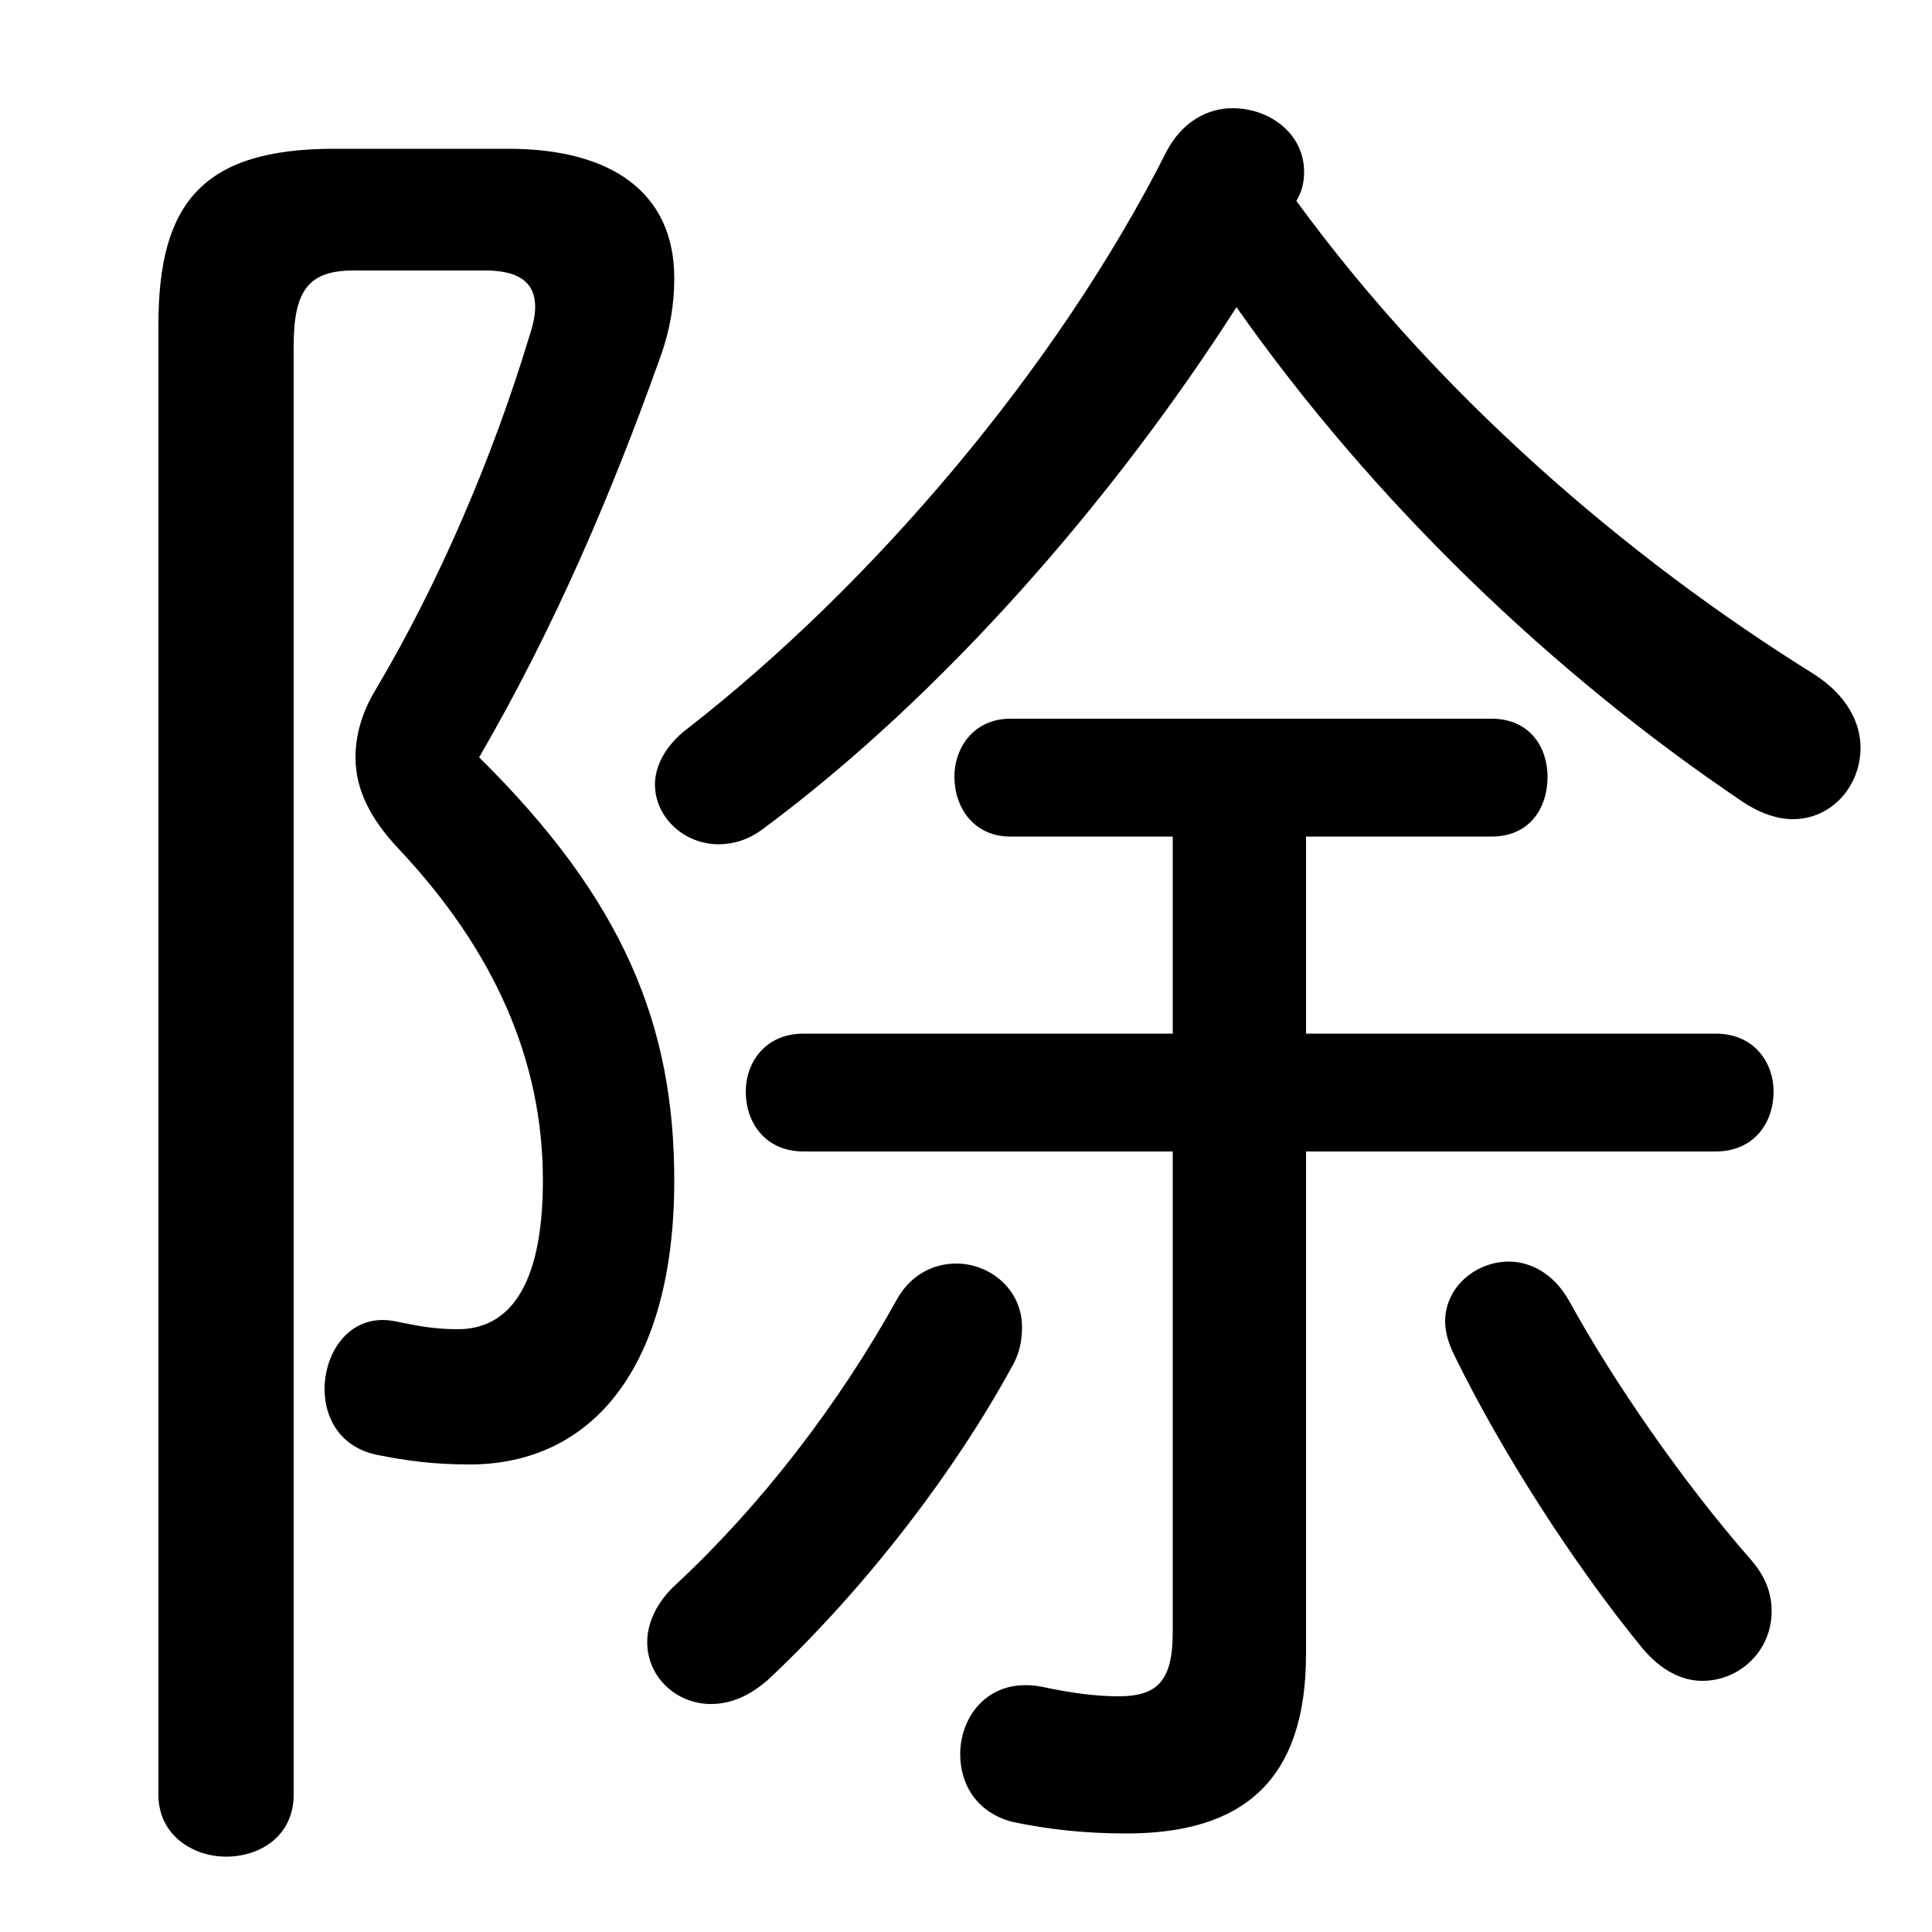 <svg xmlns="http://www.w3.org/2000/svg" viewBox="0 -44.0 50.0 50.0">
    <rect x="0" y="-44.0" width="50.0" height="50.0" fill="#808080" stroke="none"/>
    <g transform="scale(1, -1)">
        <!-- ボディの枠 -->
        <rect x="0" y="-6.0" width="50.0" height="50.0"
            stroke="white" fill="white"/>
        <!-- グリフ座標系の原点 -->
        <circle cx="0" cy="0" r="5" fill="white"/>
        <!-- グリフのアウトライン -->
        <g style="fill:black;stroke:#000000;stroke-width:0;stroke-linecap:round;stroke-linejoin:round;">
        <path d="M 30.35 14.2 L 30.35 1.75 C 30.35 0.5 29.95 0.1 28.95 0.1 C 28.3 0.1 27.65 0.2 26.95 0.35 C 25.6 0.6 24.85 -0.4 24.85 -1.4 C 24.85 -2.15 25.25 -2.9 26.2 -3.15 C 27.15 -3.35 28.1 -3.45 29.15 -3.45 C 32.15 -3.45 33.8 -2.1 33.8 1.2 L 33.8 14.2 L 44.4 14.2 C 45.4 14.2 45.9 14.95 45.9 15.75 C 45.9 16.5 45.4 17.25 44.4 17.25 L 33.8 17.25 L 33.8 22.35 L 38.6 22.35 C 39.6 22.35 40.05 23.1 40.05 23.9 C 40.05 24.65 39.6 25.4 38.6 25.4 L 26.15 25.4 C 25.2 25.4 24.7 24.65 24.7 23.9 C 24.7 23.1 25.2 22.35 26.15 22.35 L 30.35 22.35 L 30.35 17.25 L 20.8 17.25 C 19.8 17.25 19.3 16.5 19.3 15.75 C 19.3 14.95 19.8 14.2 20.8 14.2 Z M 32.0 36.05 C 35.55 31.0 40.2 26.55 45.1 23.25 C 45.55 22.95 46.0 22.8 46.4 22.8 C 47.4 22.8 48.15 23.65 48.15 24.65 C 48.15 25.3 47.8 26.0 46.95 26.55 C 42.05 29.6 37.2 33.8 33.55 38.8 C 33.7 39.05 33.75 39.3 33.75 39.55 C 33.75 40.55 32.85 41.2 31.9 41.2 C 31.25 41.2 30.6 40.85 30.2 40.1 C 27.35 34.45 22.55 28.85 17.8 25.15 C 17.2 24.7 16.95 24.15 16.95 23.7 C 16.95 22.85 17.7 22.15 18.6 22.15 C 18.95 22.15 19.35 22.25 19.75 22.55 C 24.4 26.0 28.8 31.05 32.0 36.05 Z M 8.65 40.15 C 5.25 40.15 4.1 38.75 4.1 35.6 L 4.1 -2.45 C 4.1 -3.5 5.0 -4.05 5.85 -4.05 C 6.75 -4.05 7.6 -3.5 7.6 -2.45 L 7.6 35.05 C 7.6 36.5 8.0 37.0 9.15 37.0 L 12.55 37.0 C 13.35 37.0 13.85 36.75 13.85 36.05 C 13.85 35.85 13.8 35.6 13.7 35.3 C 12.75 32.15 11.35 28.9 9.75 26.2 C 9.35 25.55 9.2 24.95 9.2 24.4 C 9.2 23.55 9.6 22.8 10.3 22.05 C 12.8 19.4 14.05 16.55 14.05 13.45 C 14.05 10.6 13.1 9.6 11.85 9.6 C 11.2 9.6 10.75 9.7 10.25 9.8 C 9.1 10.05 8.4 9.05 8.4 8.05 C 8.4 7.3 8.8 6.55 9.75 6.35 C 10.5 6.2 11.2 6.1 12.15 6.1 C 15.35 6.1 17.45 8.65 17.45 13.45 C 17.45 17.45 16.15 20.7 12.4 24.4 C 14.4 27.85 15.85 31.3 17.05 34.65 C 17.35 35.45 17.45 36.15 17.45 36.8 C 17.45 39.0 15.85 40.15 13.15 40.15 Z M 40.6 10.35 C 40.2 11.05 39.6 11.35 39.05 11.35 C 38.2 11.35 37.4 10.7 37.4 9.8 C 37.4 9.5 37.5 9.2 37.65 8.9 C 38.85 6.45 40.7 3.55 42.5 1.35 C 43.0 0.75 43.55 0.5 44.05 0.5 C 45.05 0.5 45.85 1.3 45.85 2.3 C 45.85 2.75 45.7 3.2 45.3 3.65 C 43.55 5.65 41.75 8.25 40.6 10.35 Z M 23.2 10.35 C 21.7 7.65 19.7 5.05 17.5 3.0 C 16.95 2.5 16.75 1.95 16.75 1.5 C 16.75 0.6 17.5 -0.1 18.4 -0.1 C 18.9 -0.1 19.4 0.1 19.9 0.55 C 22.4 2.9 24.7 5.9 26.2 8.65 C 26.4 9.0 26.45 9.35 26.45 9.65 C 26.45 10.65 25.6 11.3 24.75 11.3 C 24.15 11.3 23.55 11.0 23.2 10.35 Z"/>
    </g>
    </g>
</svg>
